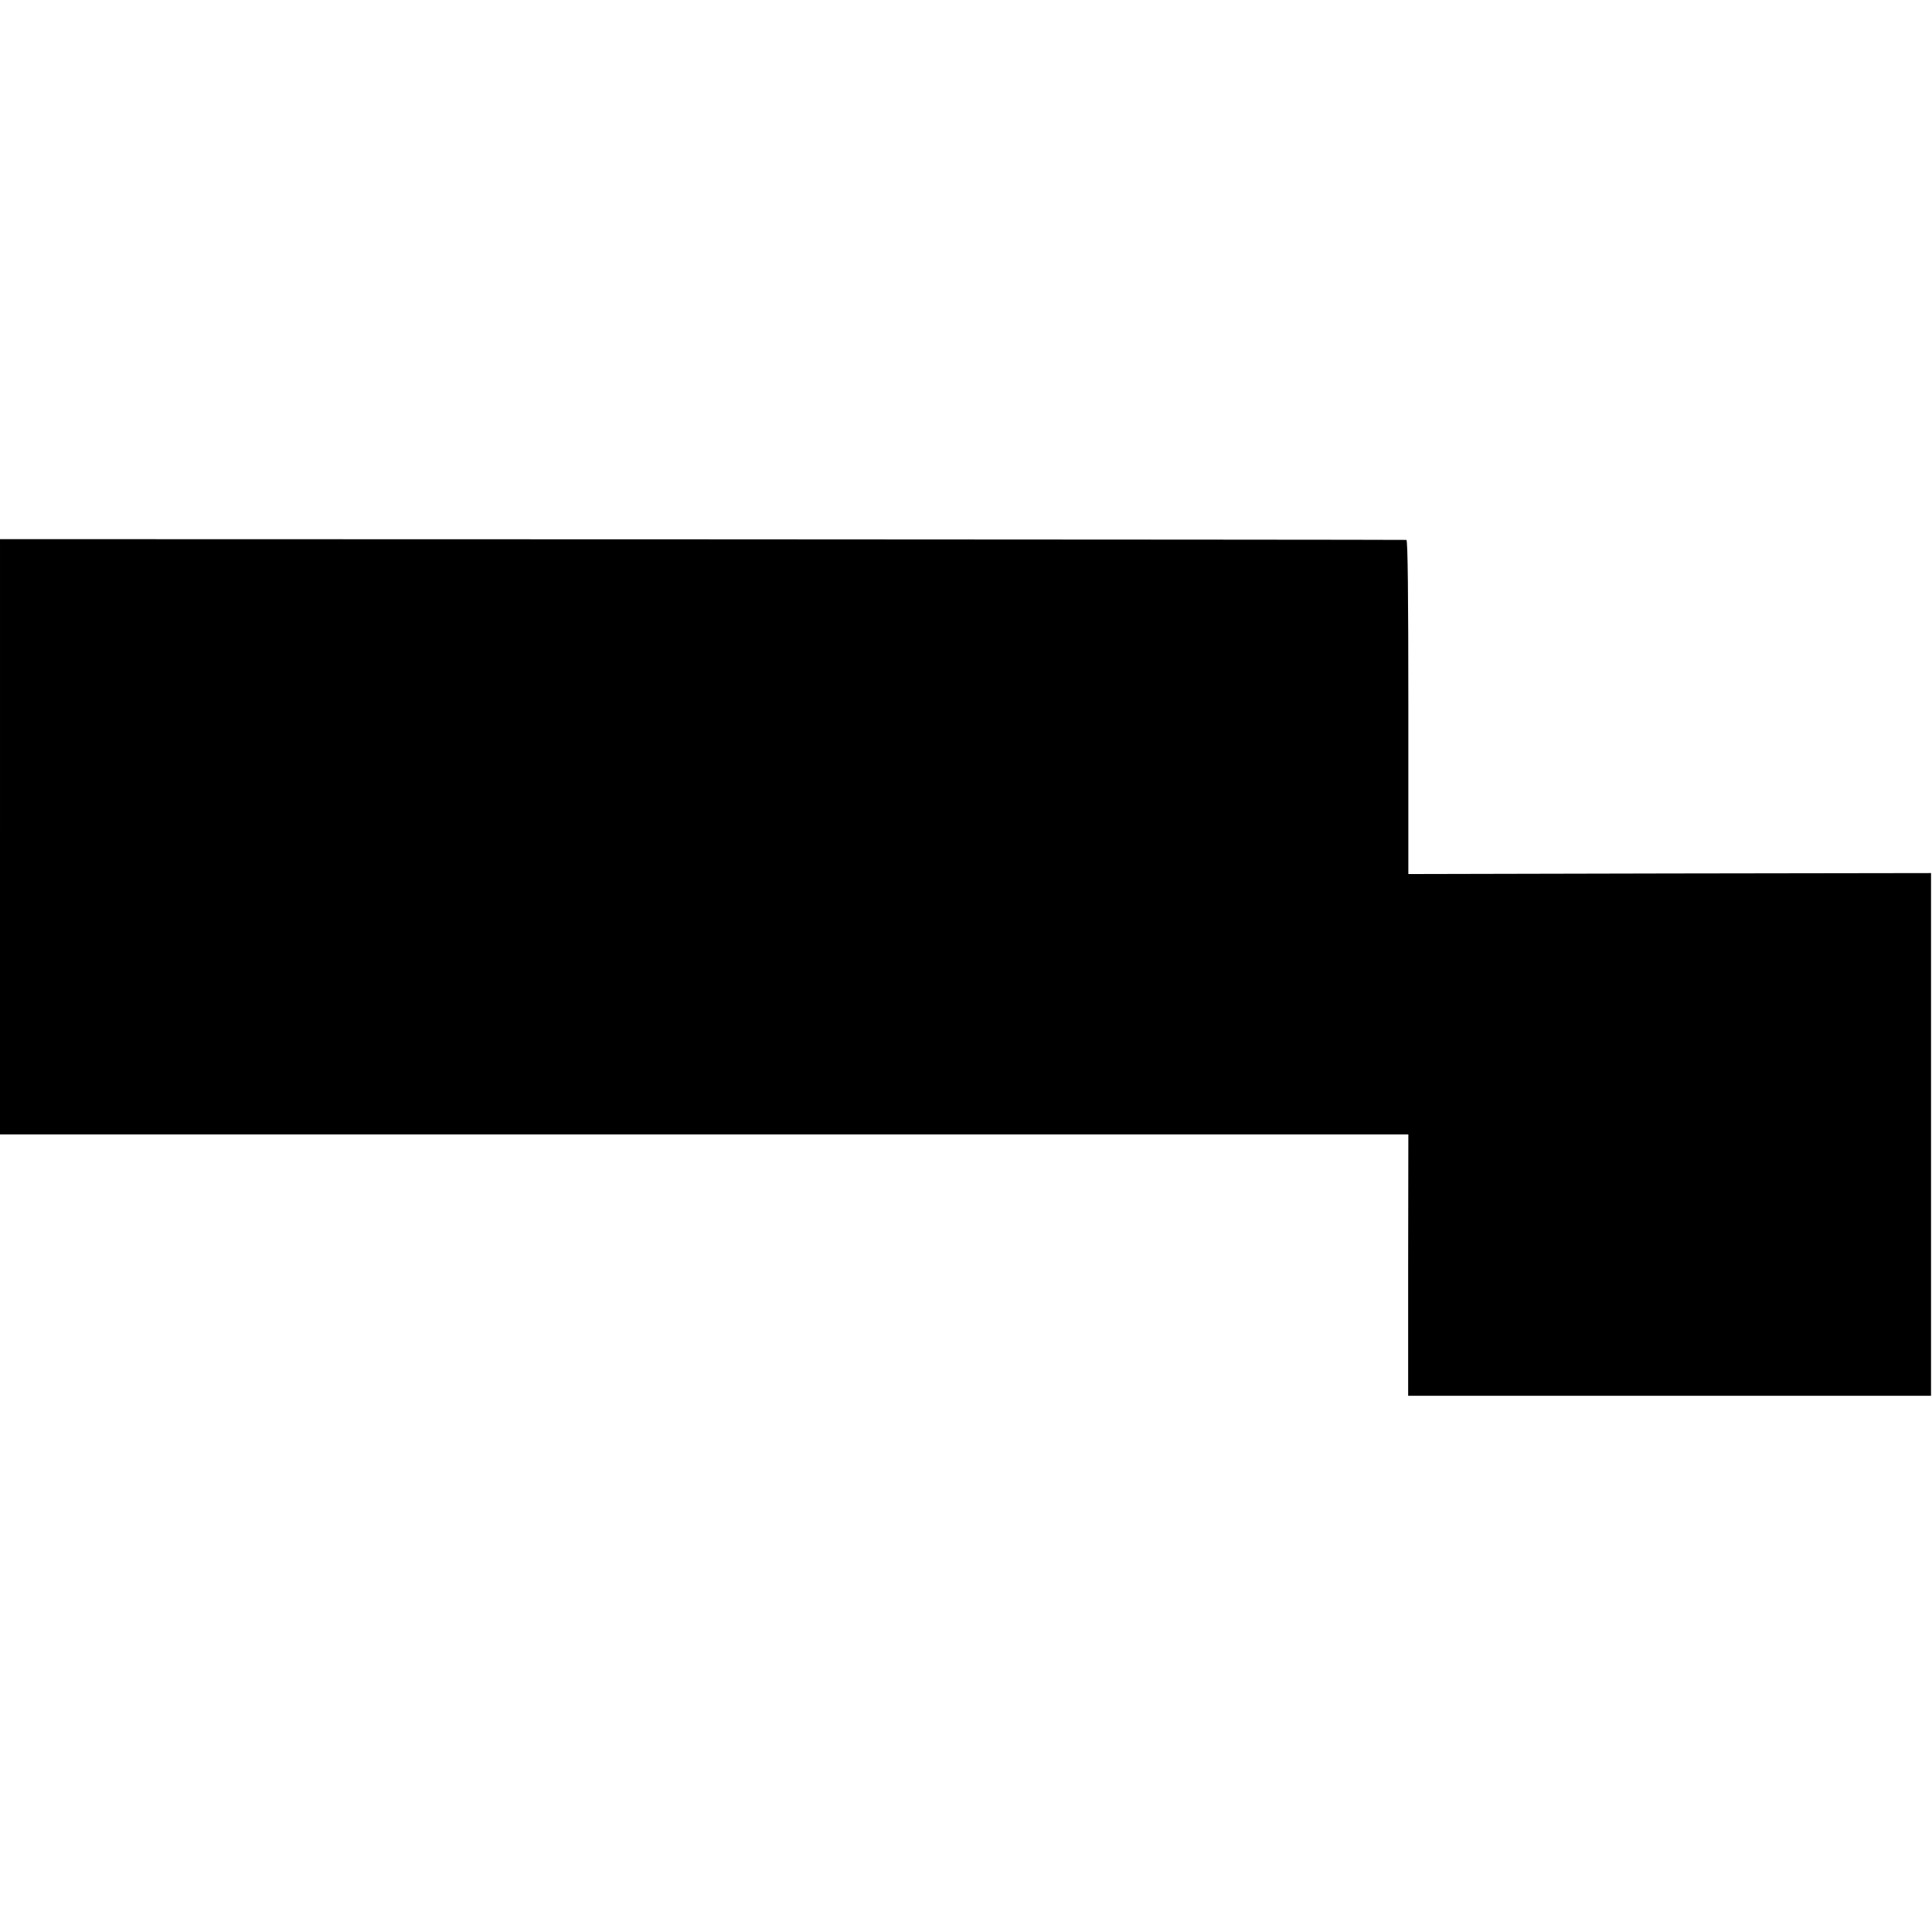 <?xml version="1.0" standalone="no"?>
<!DOCTYPE svg PUBLIC "-//W3C//DTD SVG 20010904//EN"
 "http://www.w3.org/TR/2001/REC-SVG-20010904/DTD/svg10.dtd">
<svg version="1.0" xmlns="http://www.w3.org/2000/svg"
 width="998pt" height="998pt" viewBox="0 0 998 998"
 preserveAspectRatio="xMidYMid meet">
<g transform="translate(0,998) scale(0.1,-0.1)"
fill="#000000" stroke="none">
<path d="M0 5658 l0 -1538 3638 0 3637 0 -1 -675 0 -675 1351 0 1350 0 0 1350
0 1350 -1350 -2 -1350 -3 0 863 c0 569 -3 862 -10 863 -5 1 -1642 2 -3637 3
l-3628 1 0 -1537z"/>
</g>
</svg>
